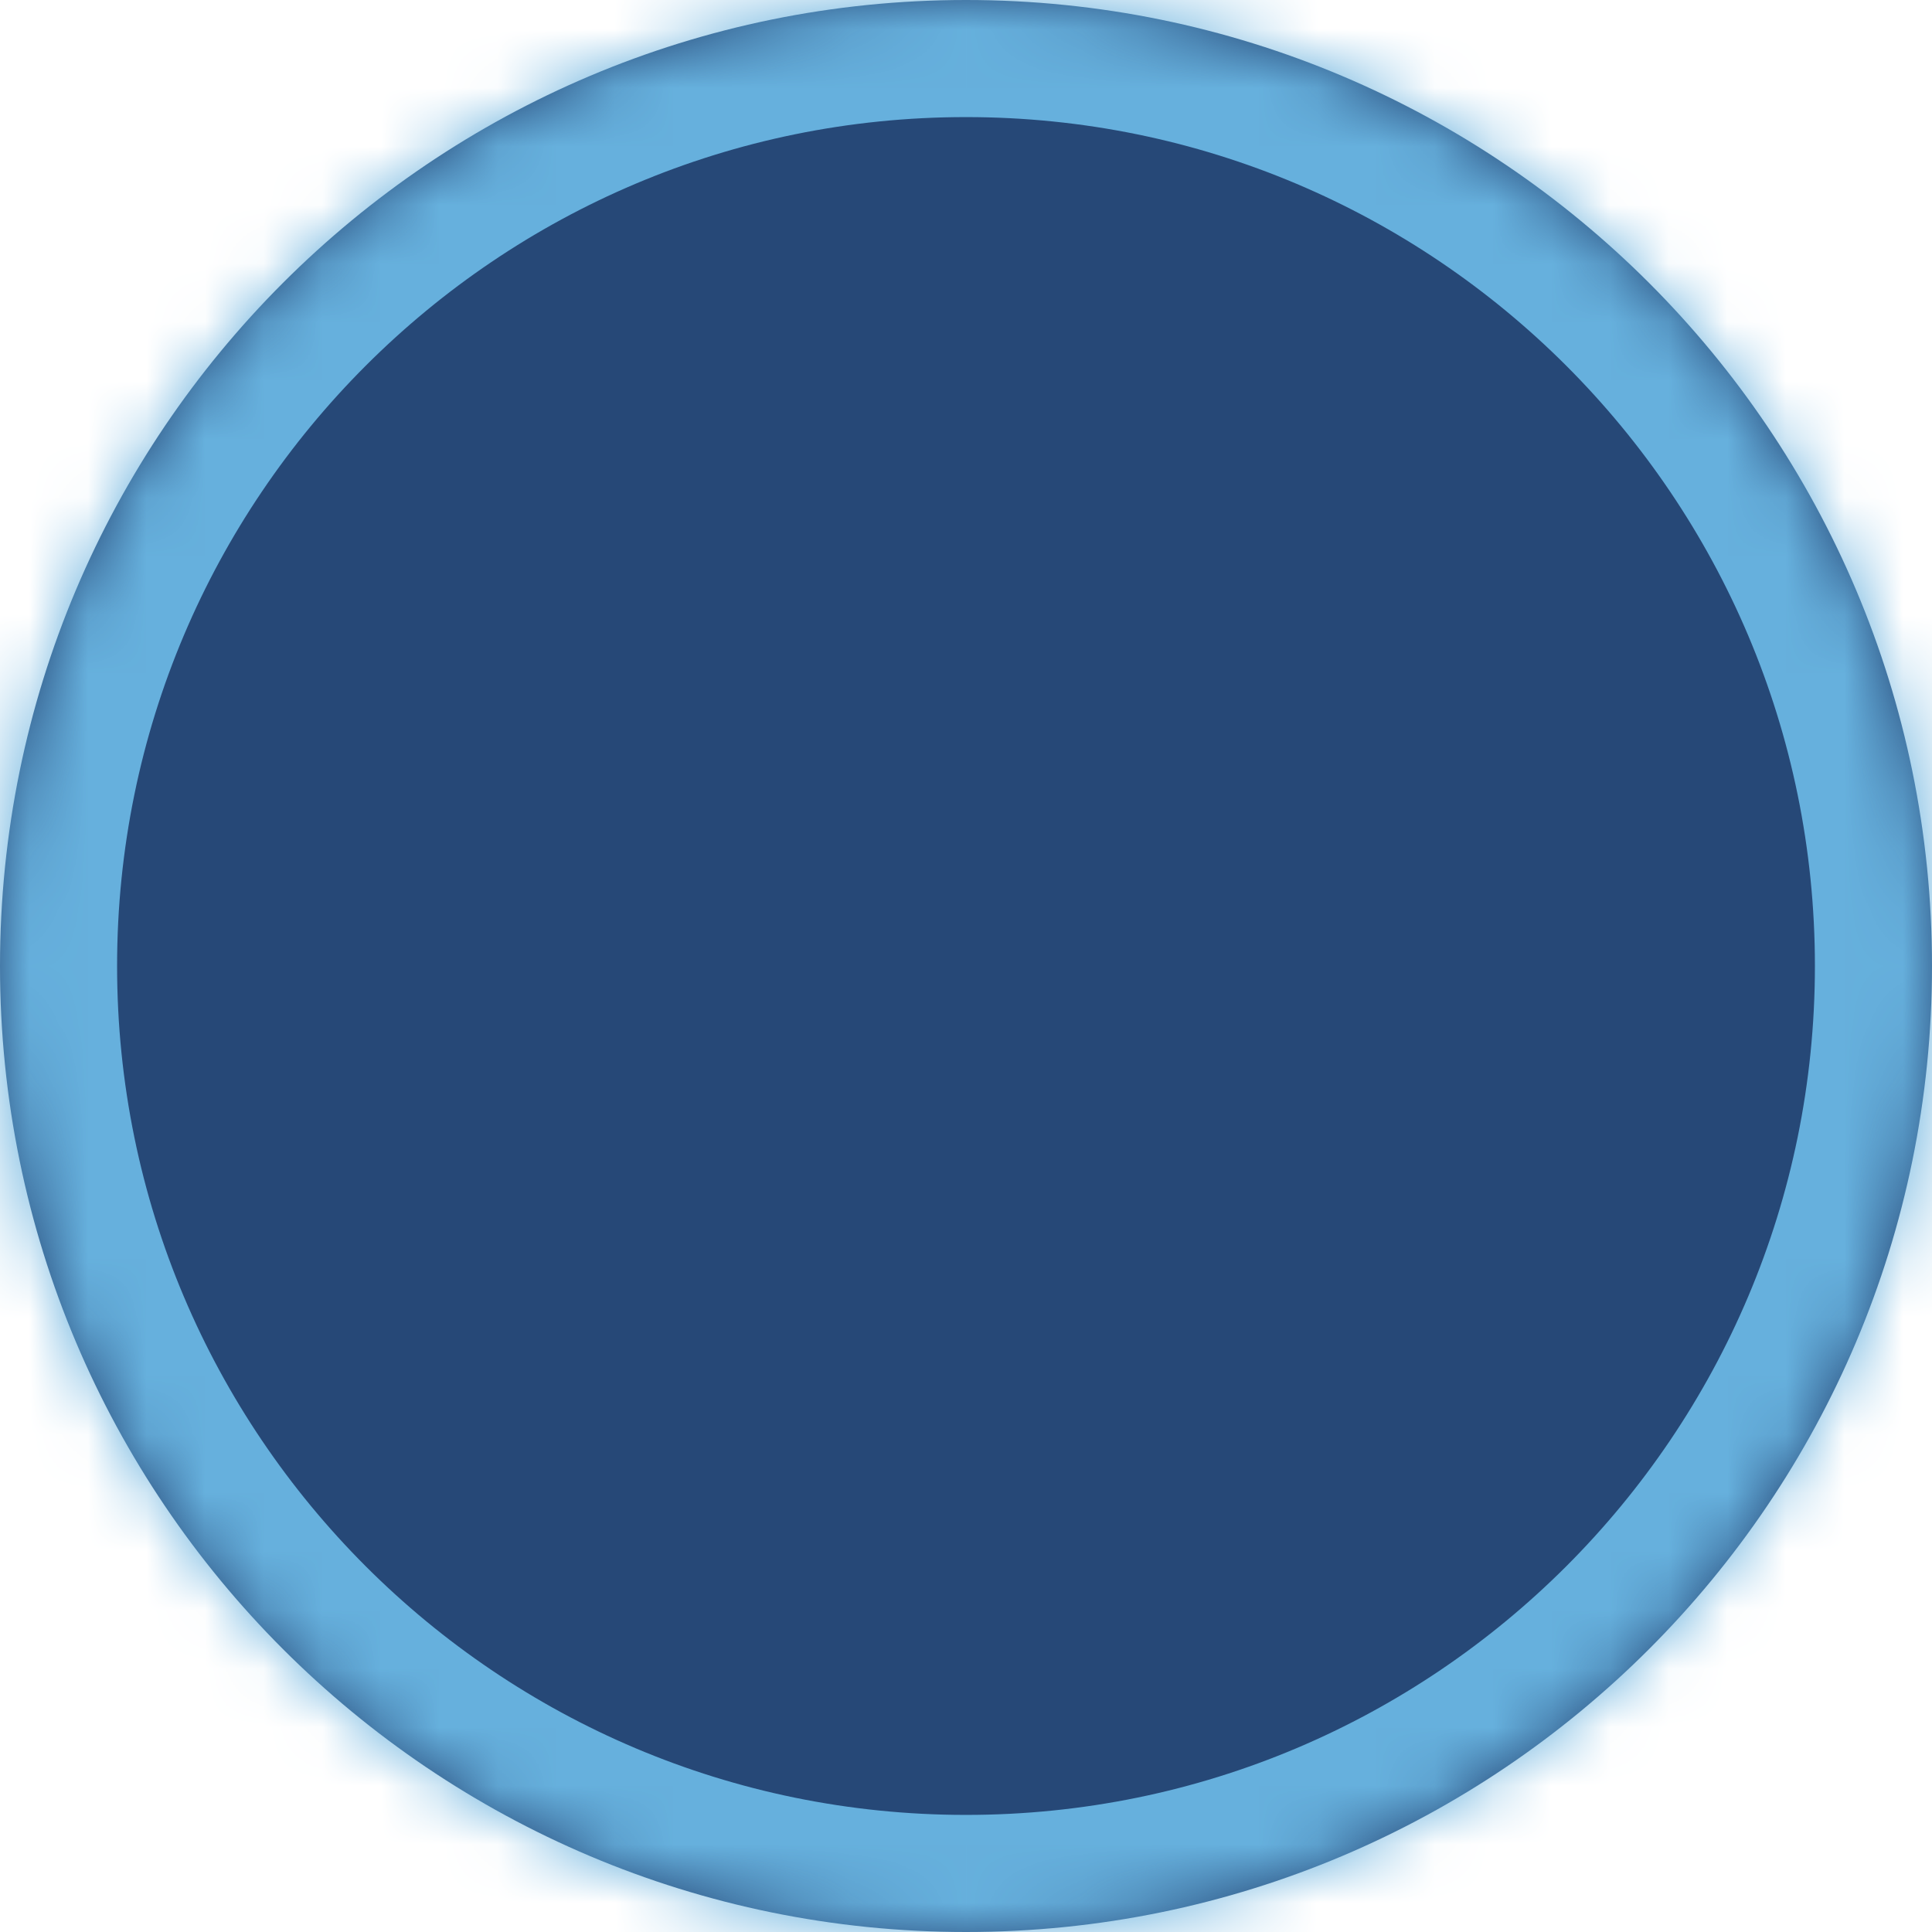 ﻿<?xml version="1.0" encoding="utf-8"?>
<svg version="1.1" xmlns:xlink="http://www.w3.org/1999/xlink" width="33px" height="33px" xmlns="http://www.w3.org/2000/svg">
  <defs>
    <mask fill="white" id="clip15">
      <path d="M 16.5 0  C 25.613 0  33 7.387  33 16.5  C 33 25.613  25.613 33  16.5 33  C 7.387 33  0 25.613  0 16.5  C 0 7.387  7.387 0  16.5 0  Z " fill-rule="evenodd" />
    </mask>
  </defs>
  <g transform="matrix(1 0 0 1 -296 -106 )">
    <path d="M 16.5 0  C 25.613 0  33 7.387  33 16.5  C 33 25.613  25.613 33  16.5 33  C 7.387 33  0 25.613  0 16.5  C 0 7.387  7.387 0  16.5 0  Z " fill-rule="nonzero" fill="#264877" stroke="none" transform="matrix(1 0 0 1 296 106 )" />
    <path d="M 16.5 0  C 25.613 0  33 7.387  33 16.5  C 33 25.613  25.613 33  16.5 33  C 7.387 33  0 25.613  0 16.5  C 0 7.387  7.387 0  16.5 0  Z " stroke-width="4" stroke="#66b0dd" fill="none" transform="matrix(1 0 0 1 296 106 )" mask="url(#clip15)" />
  </g>
</svg>